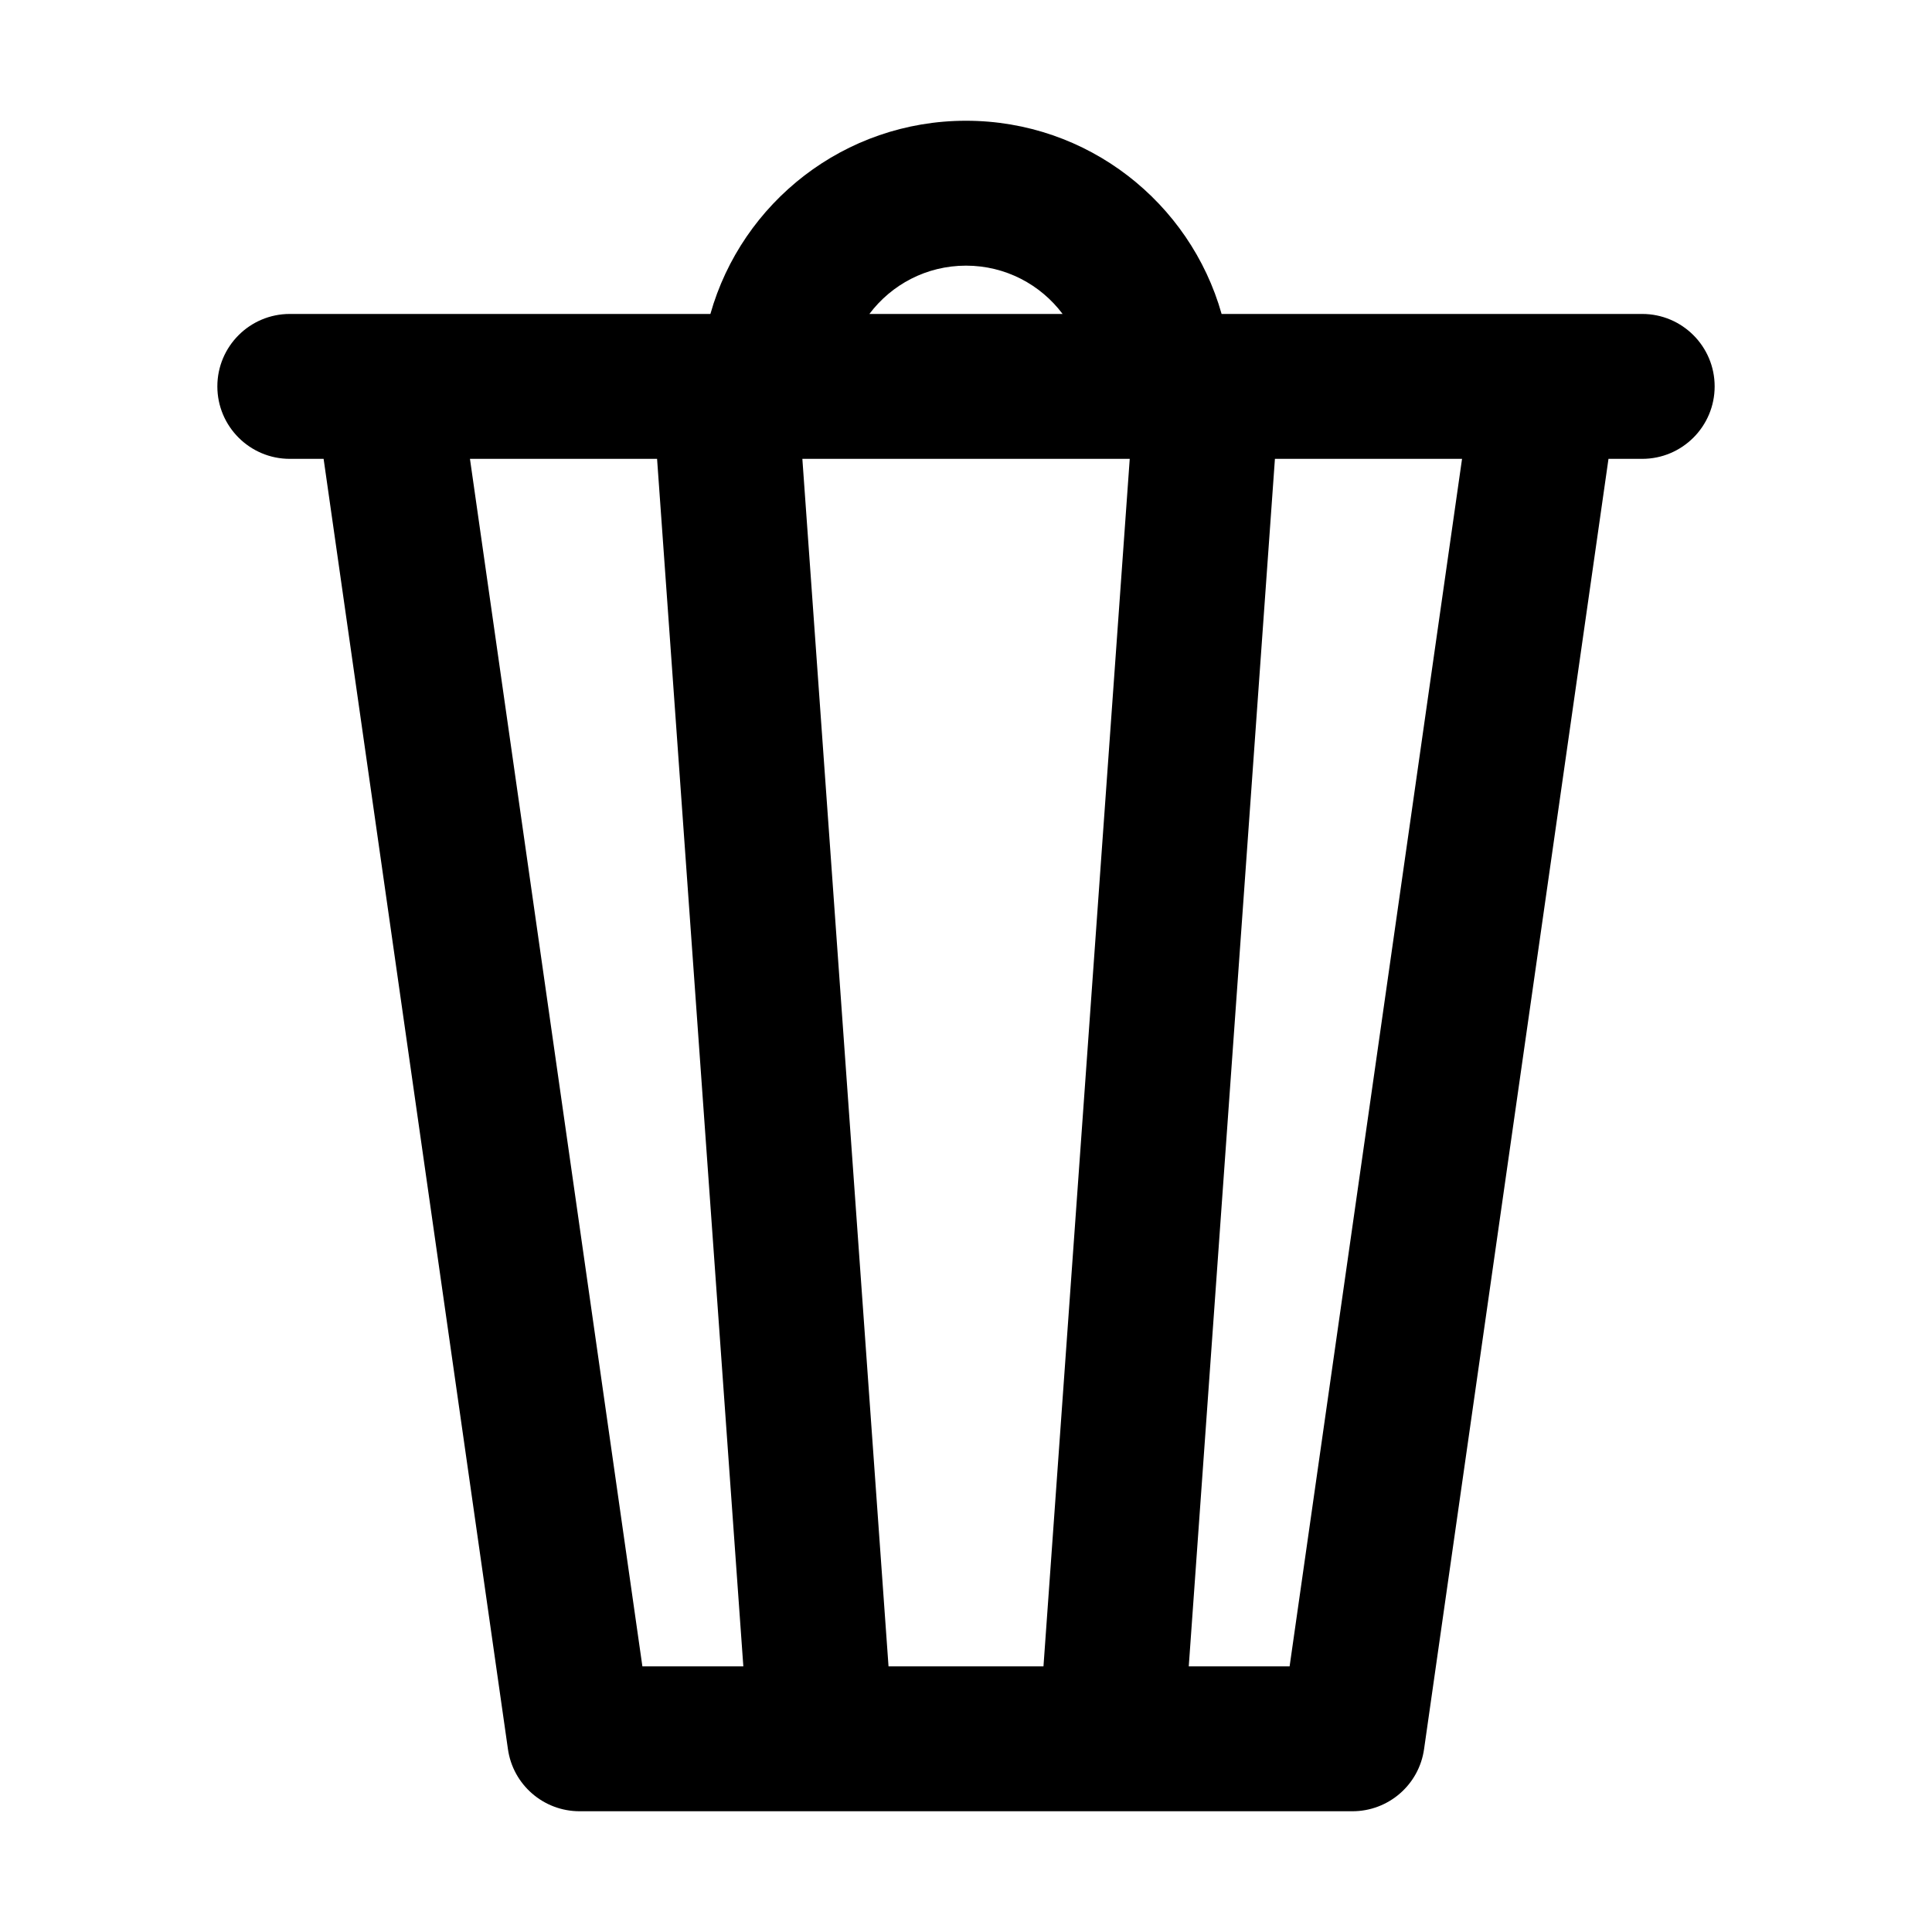 <svg width="20" height="20" viewBox="0 0 20 20" xmlns="http://www.w3.org/2000/svg">
  <path fill-rule="evenodd" clip-rule="evenodd" d="M10 2.75C9.591 2.75 9.228 2.946 9 3.25H11C10.772 2.946 10.409 2.75 10 2.75ZM12.646 3.25C12.32 2.096 11.259 1.25 10 1.25C8.741 1.25 7.68 2.096 7.354 3.25H4H3C2.586 3.25 2.25 3.586 2.25 4C2.25 4.414 2.586 4.75 3 4.75H3.35L5.258 18.106C5.31 18.476 5.627 18.75 6 18.75H14C14.373 18.75 14.69 18.476 14.742 18.106L16.651 4.75H17C17.414 4.75 17.75 4.414 17.75 4C17.75 3.586 17.414 3.25 17 3.25H16H12.646ZM11.695 4.75H8.306L9.198 17.25H10.802L11.695 4.75ZM13.198 4.75L12.306 17.25H13.35L15.135 4.75H13.198ZM4.865 4.75H6.802L7.695 17.25H6.65L4.865 4.75Z"/>
</svg>
